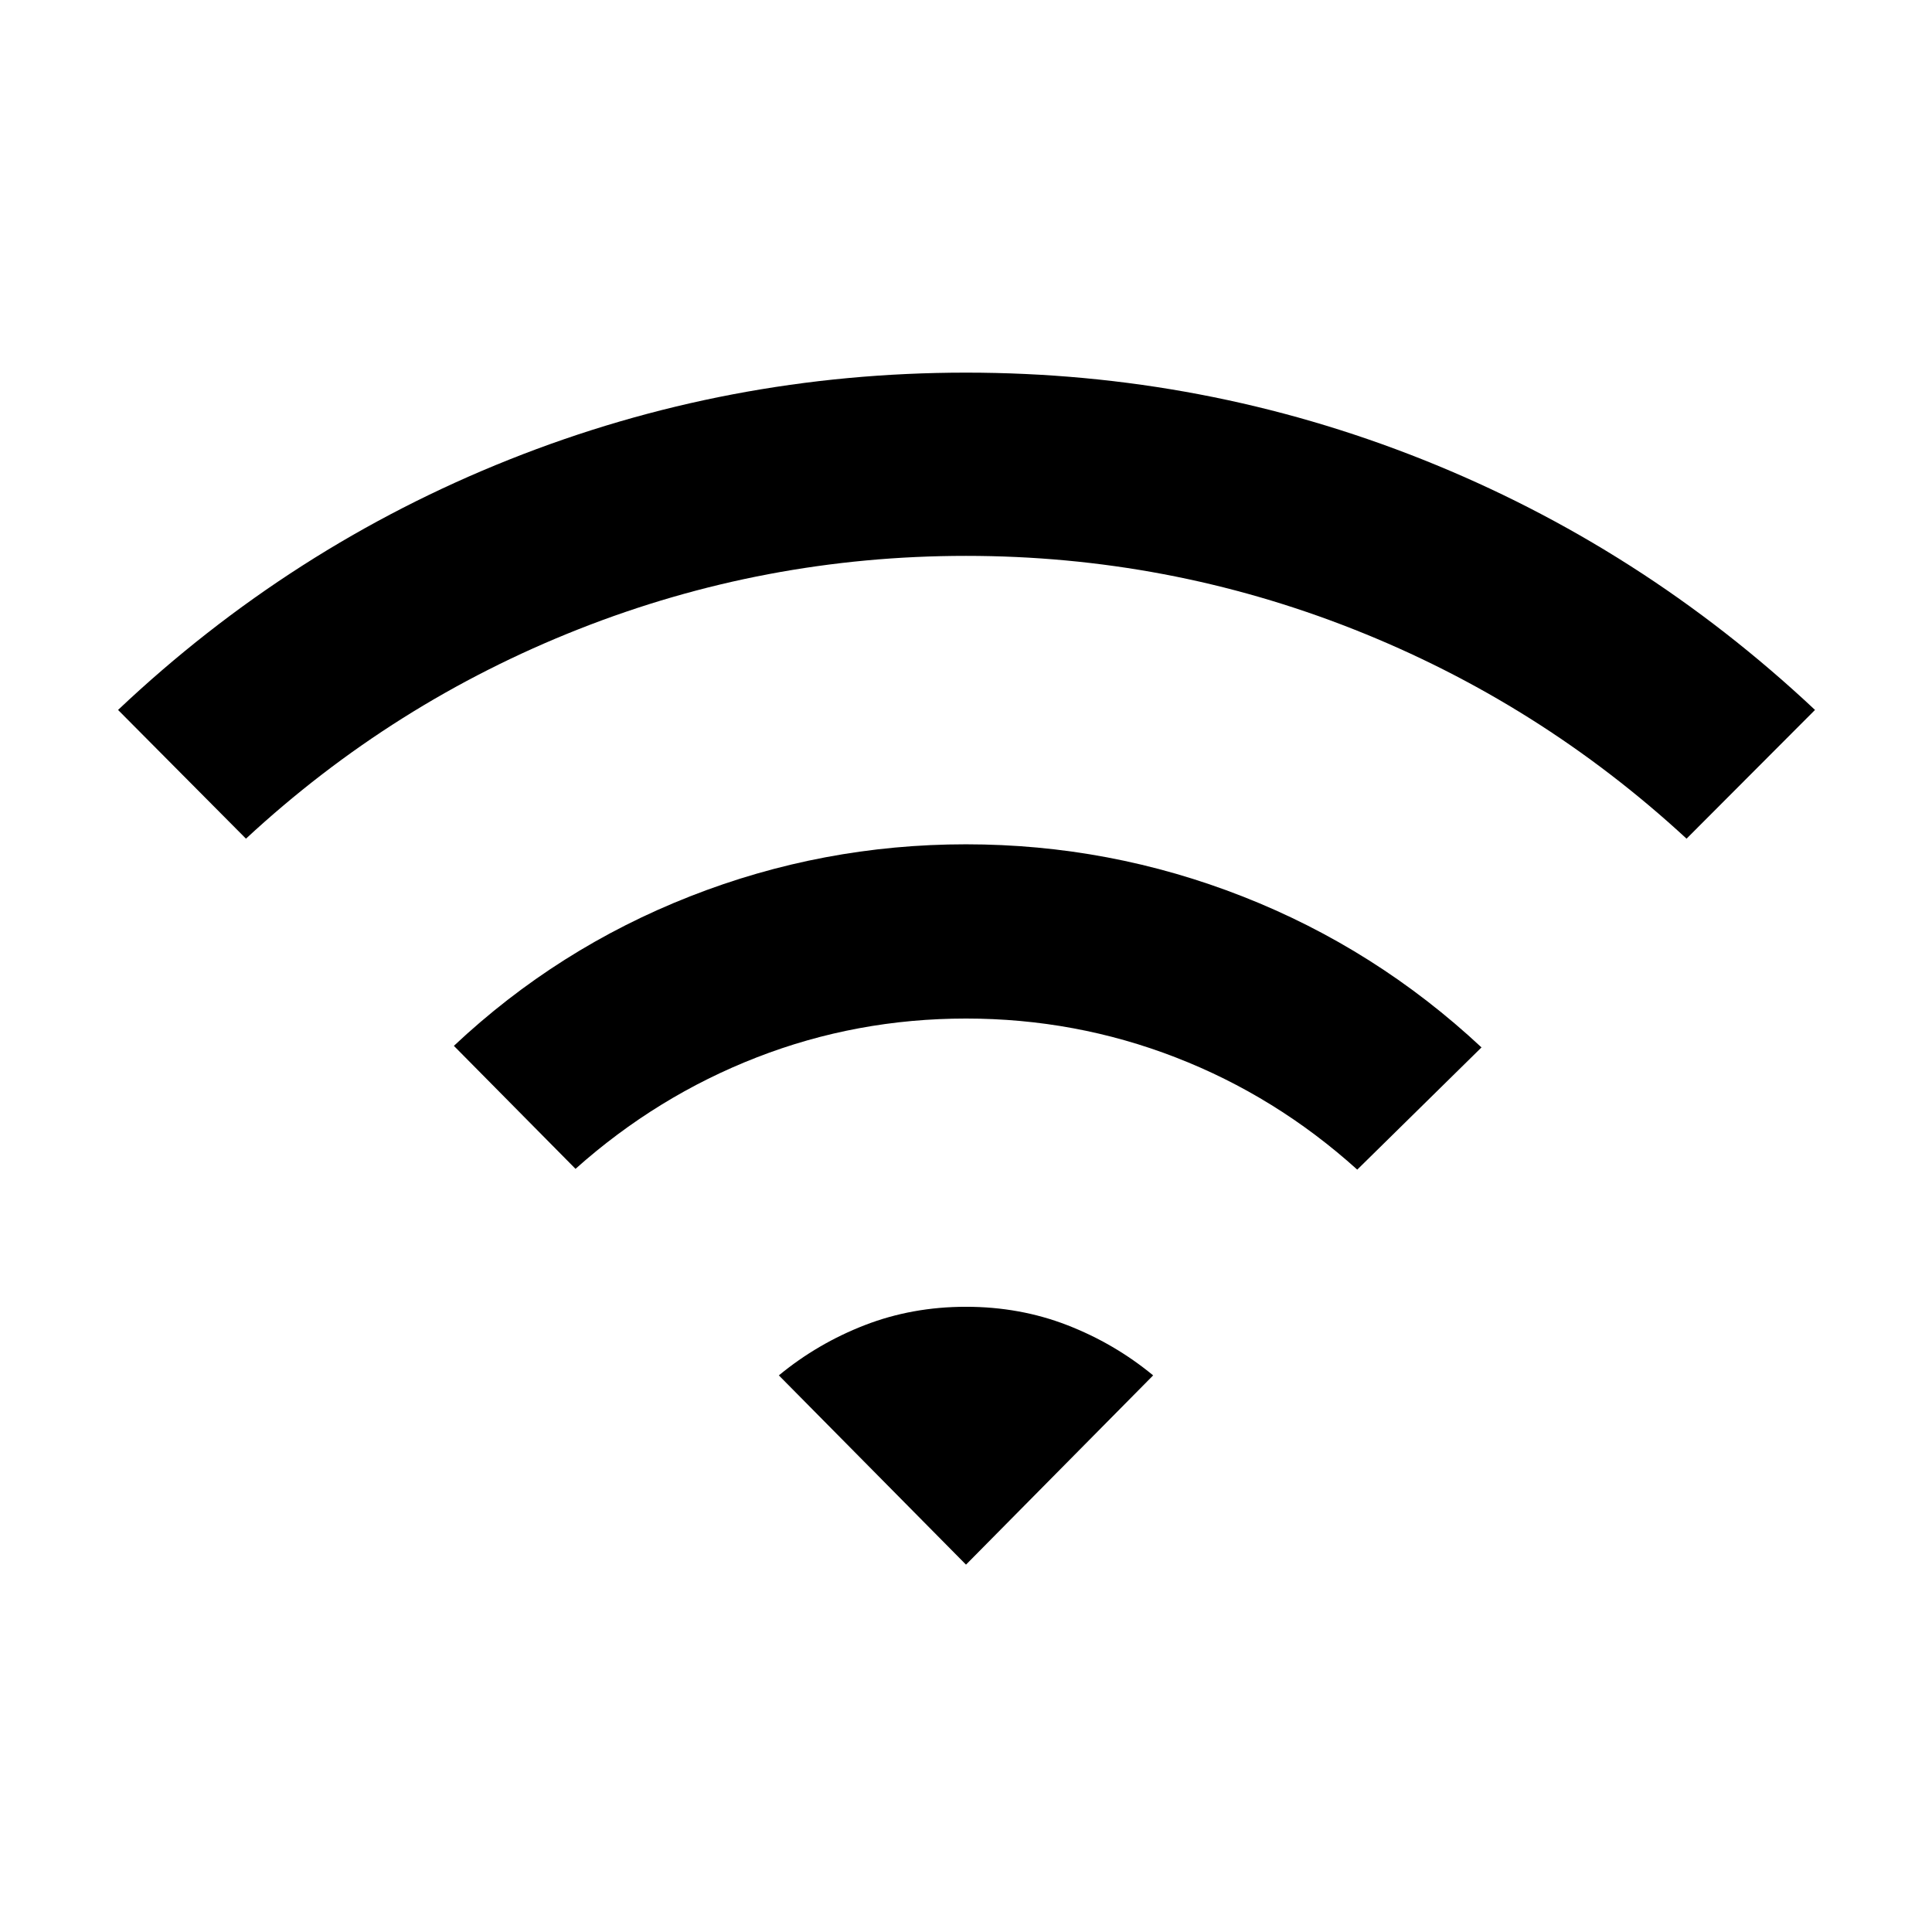 <svg xmlns="http://www.w3.org/2000/svg" height="40" viewBox="0 -960 960 960" width="40"><path d="m122.22-543.27-63.56-63.97q85.96-81.2 194.39-124.4 108.42-43.2 226.95-43.2 118.53 0 226.95 43.2 108.43 43.2 194.92 124.4l-63.83 63.97q-73.3-67.68-165.58-104.1-92.28-36.42-192.46-36.42t-192.46 36.42q-92.28 36.42-165.32 104.1Zm163.75 164.06-60.44-61.11q51.55-48.45 117.39-74.3 65.84-25.85 137.08-25.85 71.44 0 137.53 25.94 66.1 25.95 118.62 74.98l-61.74 60.73q-40.46-36.49-90.26-55.78-49.79-19.29-104.15-19.29-54.36 0-103.96 19.29-49.6 19.29-90.07 55.39ZM480-182.54l-92.99-94.04q19.23-15.87 42.73-24.98 23.5-9.11 50.26-9.11 26.76 0 50.26 9.11 23.5 9.11 42.73 24.98L480-182.54Z"/></svg>